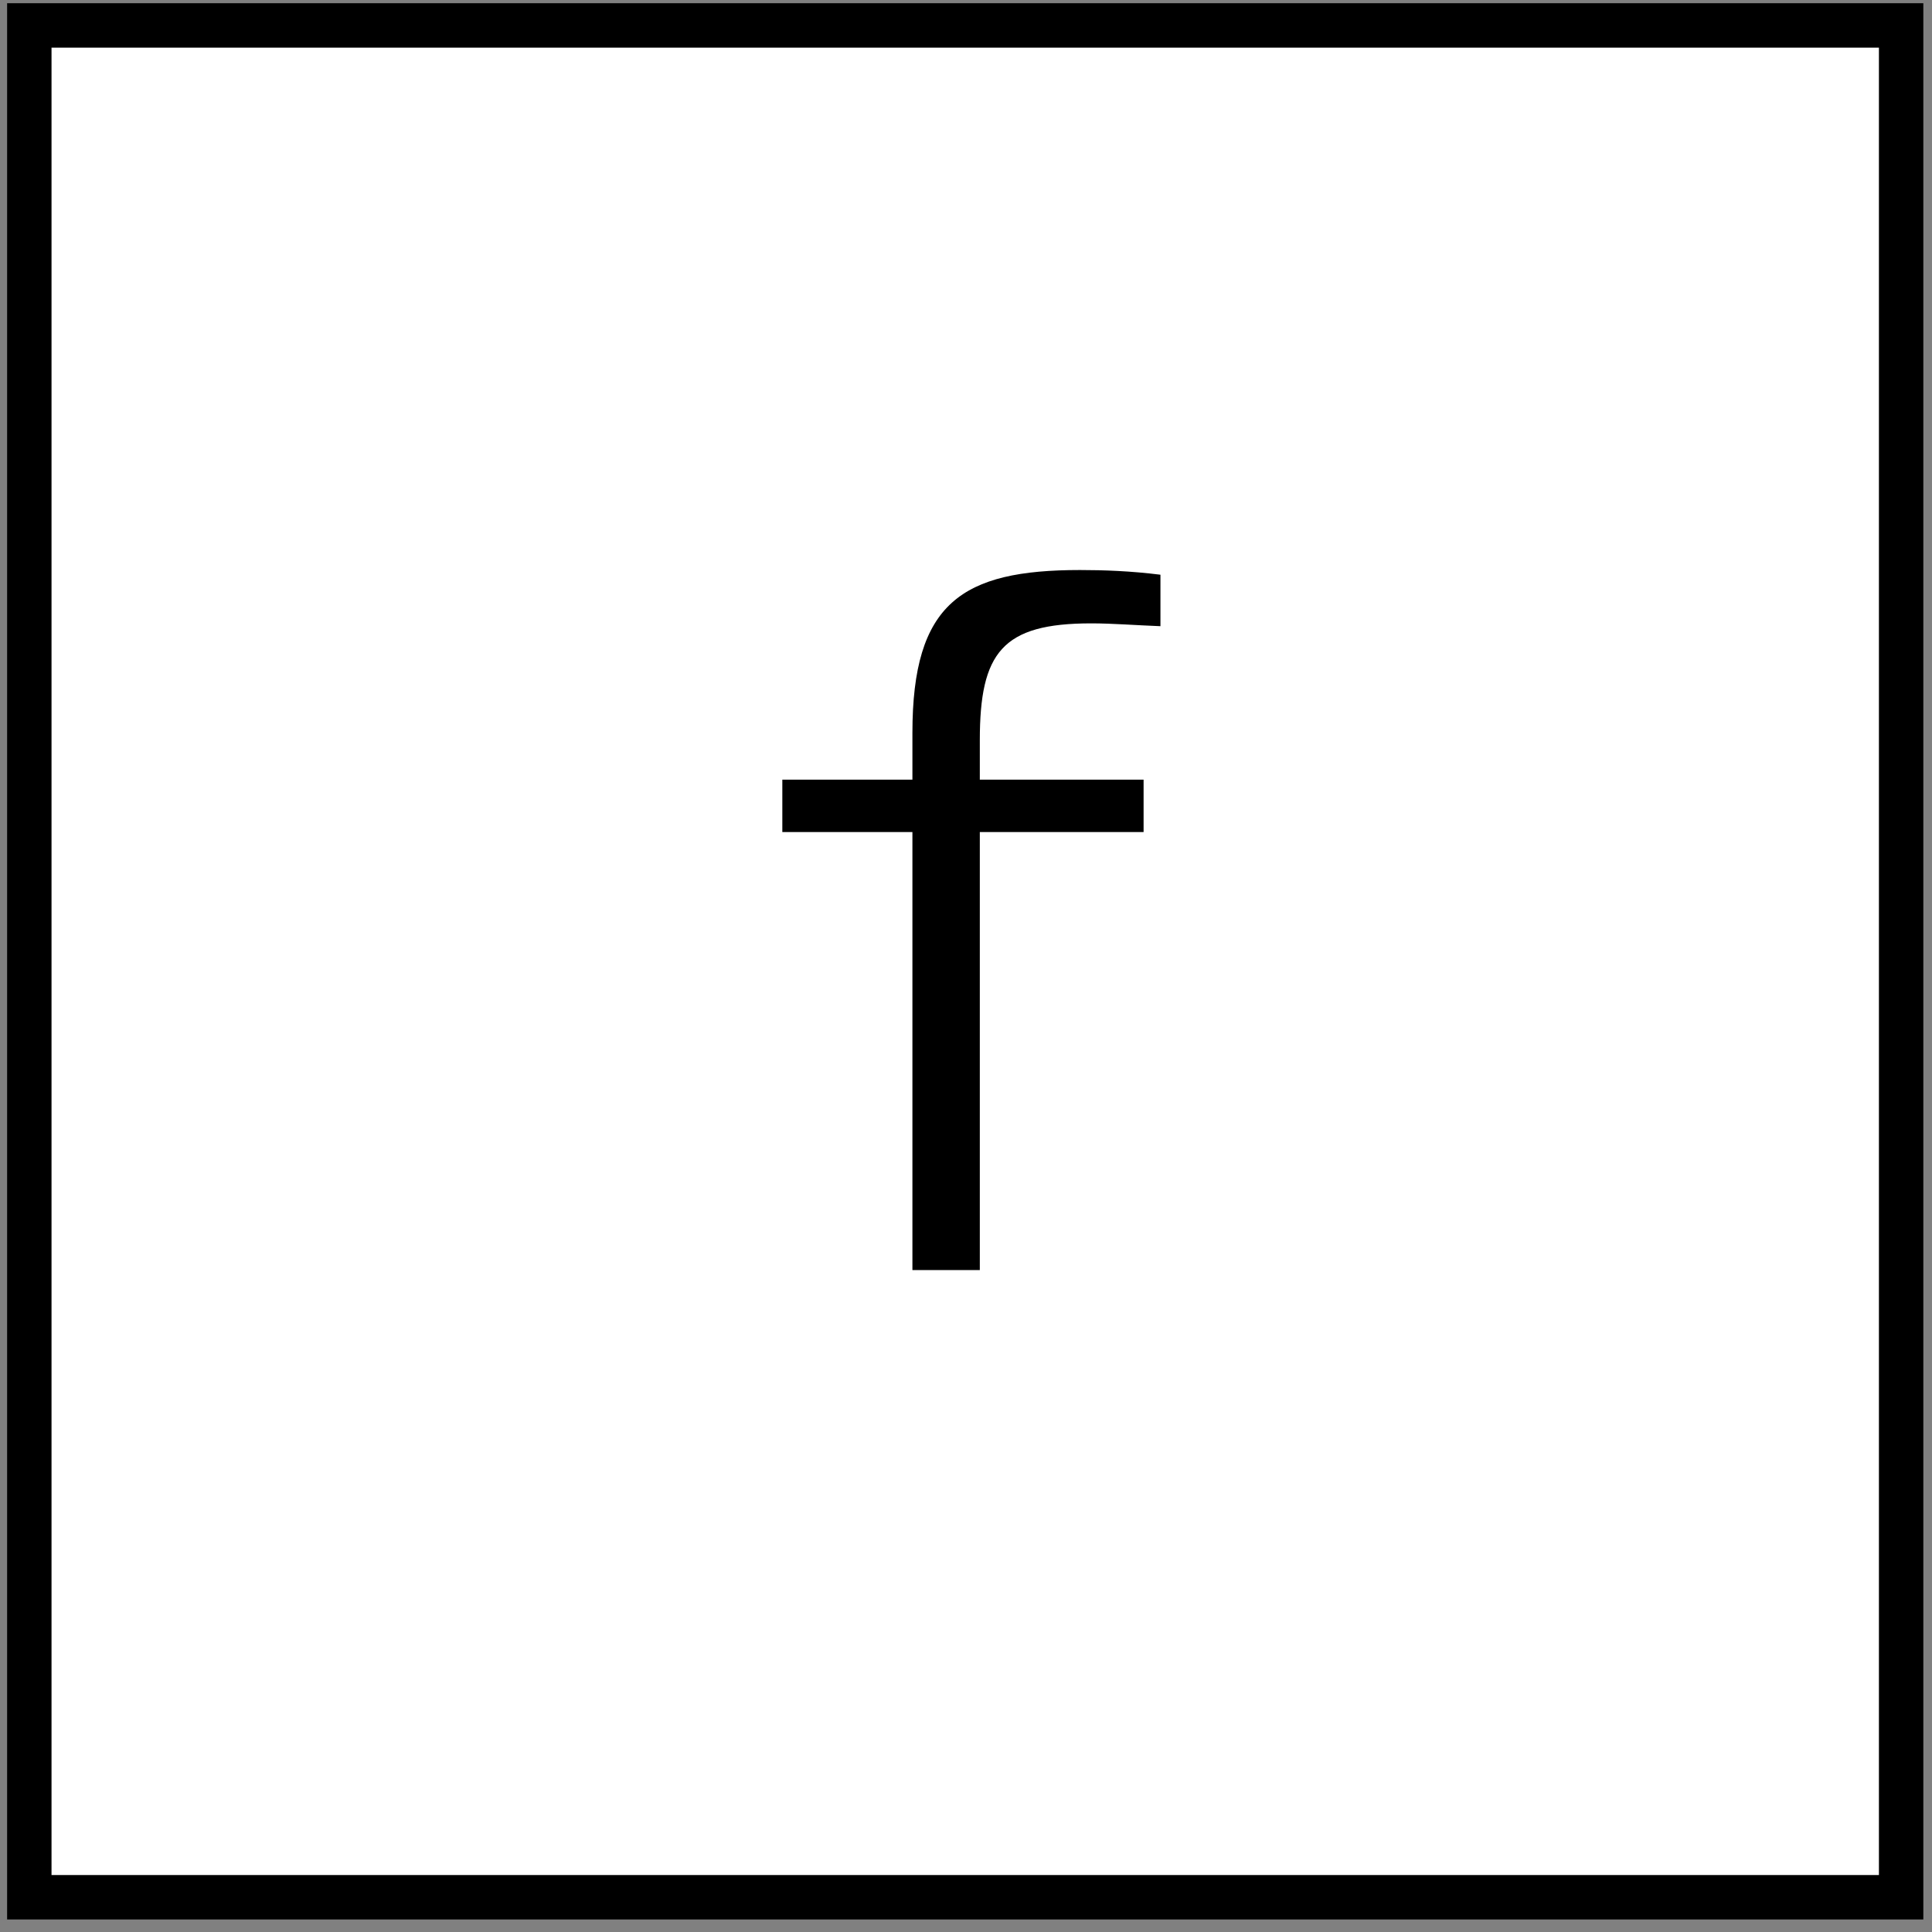 <svg width="100%" height="100%" viewBox="0 0 87 87" fill="none" xmlns="http://www.w3.org/2000/svg">
<rect x="0" y="0" width="87" height="87" fill="#808080" stroke="none"/>
<rect x="1.32" y="1.145" width="84.29" height="84.29" fill="white" stroke="black" stroke-width="2"/>
<path d="M49.137 28.071C50.106 28.071 51.118 28.155 52.256 28.198V25.88C50.907 25.711 49.685 25.669 48.632 25.669C43.321 25.669 41.087 27.144 41.087 33.002V35.109H35.229V37.469H41.087V57.193H44.122V37.469H51.497V35.109H44.122V33.339C44.122 29.378 45.133 28.071 49.137 28.071Z" fill="black"/>
</svg>
